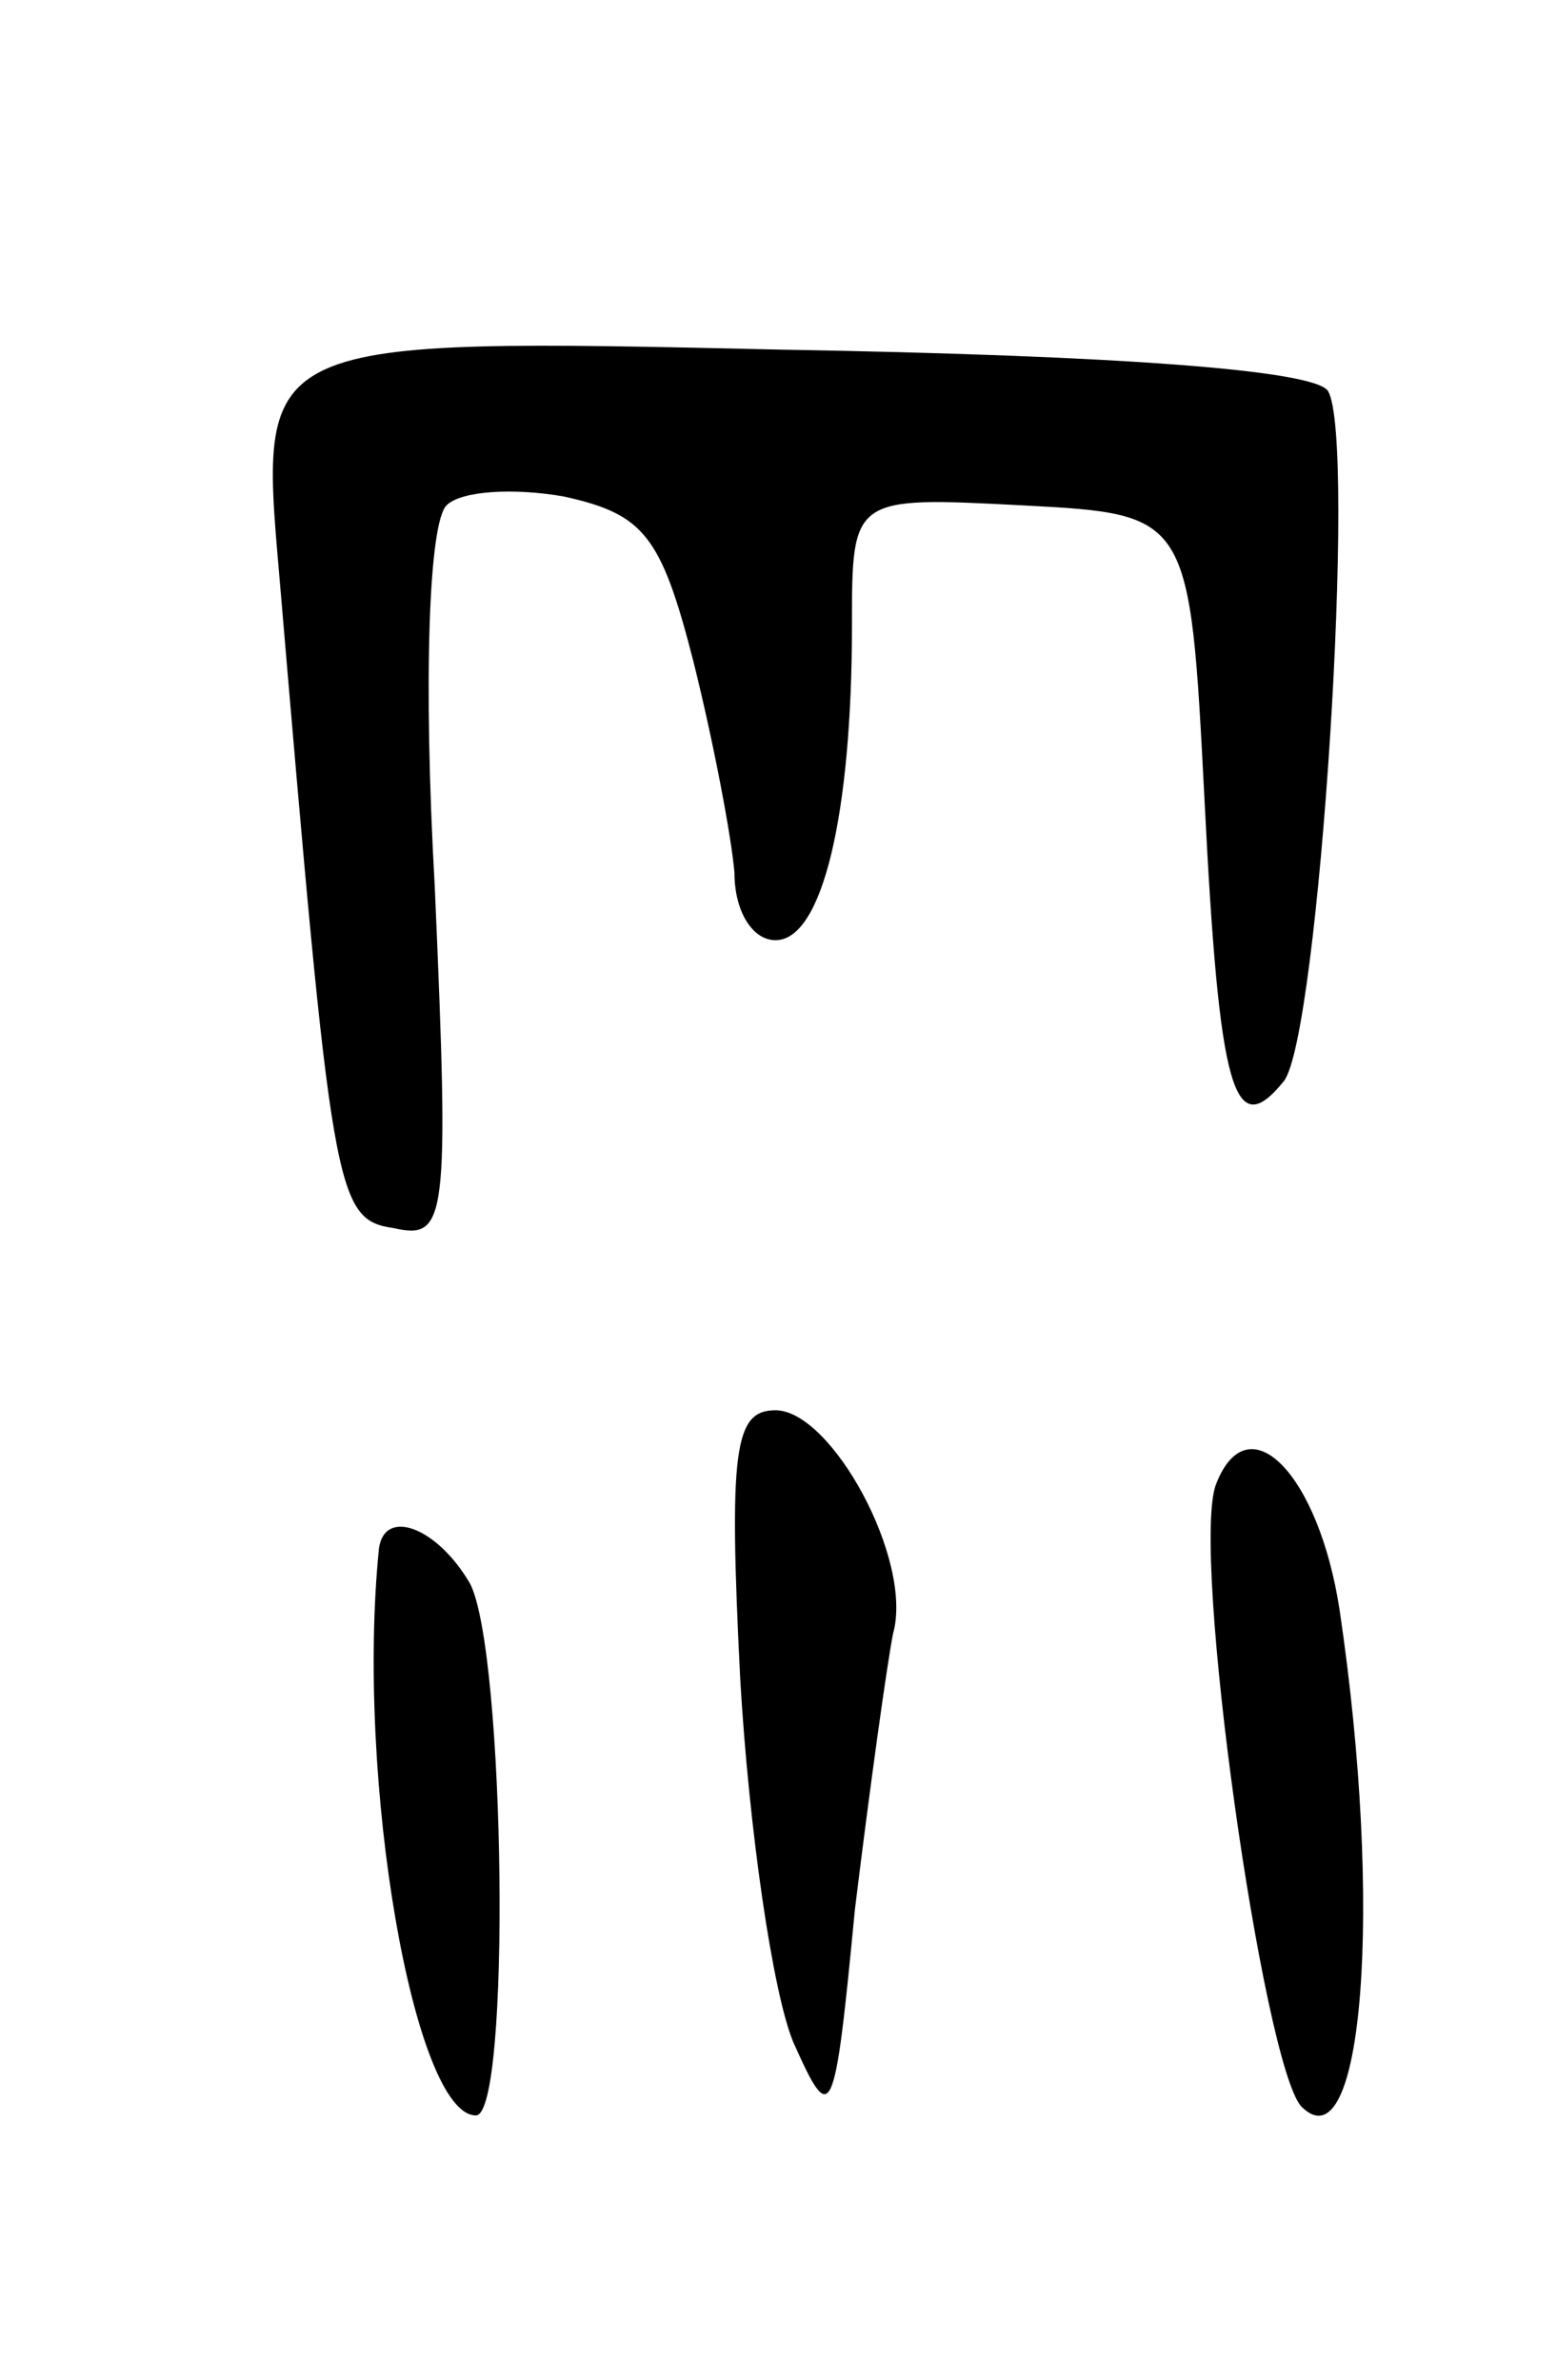 <svg version="1.0" xmlns="http://www.w3.org/2000/svg"
 width="53pt" height="81pt" viewBox="0 0 53 81"
 preserveAspectRatio="xMidYMid meet">
<g transform="translate(0,81) scale(0.1,-0.1)"
fill="#000000" stroke="none">
<path d="M95 615 c18 -212 19 -220 39 -223 18 -4 19 2 14 116 -4 71 -2 124 4
130 5 5 23 6 40 3 27 -6 33 -13 44 -56 7 -28 13 -60 14 -72 0 -13 6 -23 14
-23 16 0 26 43 26 107 0 44 0 44 58 41 57 -3 57 -3 62 -100 5 -100 10 -117 27
-96 12 15 25 219 15 235 -5 7 -70 12 -186 14 -178 4 -178 4 -171 -76z"/>
<path d="M252 238 c3 -51 11 -106 18 -123 13 -29 14 -28 21 45 5 41 11 84 13
94 7 25 -21 76 -40 76 -14 0 -16 -13 -12 -92z"/>
<path d="M414 305 c-9 -22 16 -198 29 -212 21 -21 28 68 13 169 -7 46 -31 71
-42 43z"/>
<path d="M129 283 c-8 -79 12 -193 33 -193 12 0 10 158 -2 181 -11 19 -29 26
-31 12z"/>
</g>
</svg>
